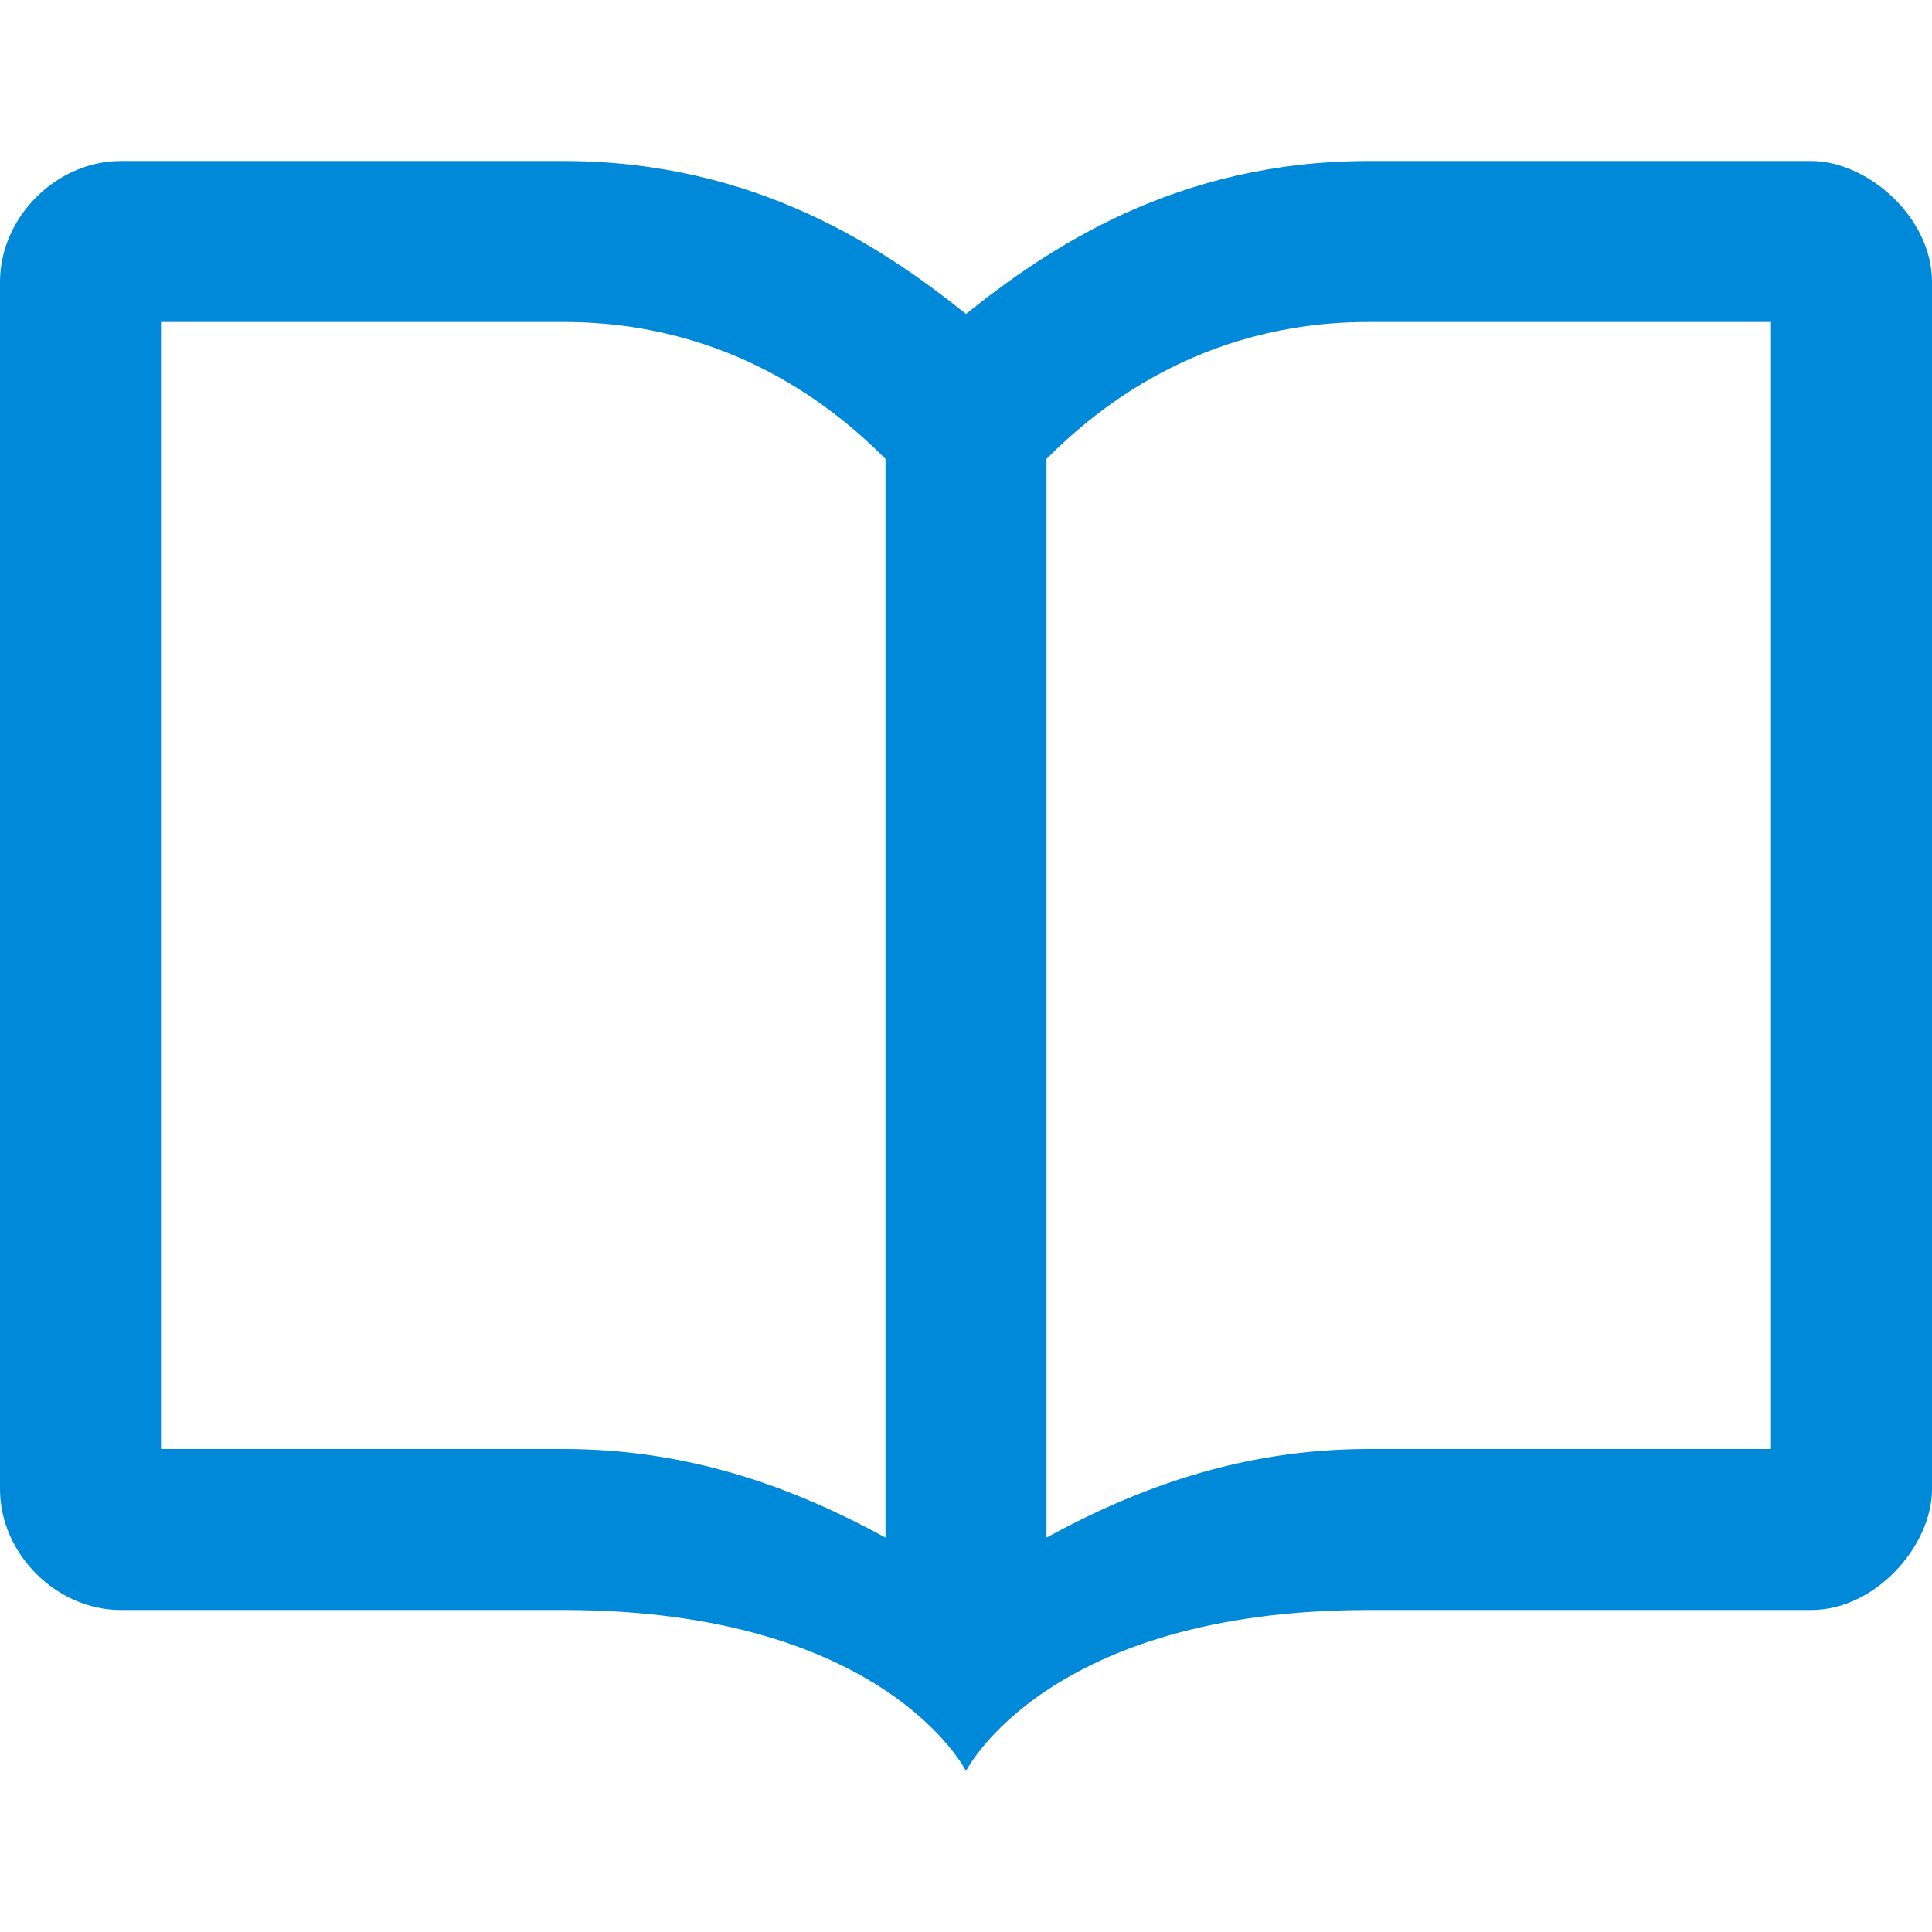 <svg width="24" height="24" viewBox="0 0 24 24" fill="none" xmlns="http://www.w3.org/2000/svg">
<path fill-rule="evenodd" clip-rule="evenodd" d="M22.5 2C21.7 2 17 2 17 2C14.6 2 13 3.1 12 3.9C11 3.1 9.4 2 7 2C7 2 2.2 2 1.5 2C0.7 2 0 2.7 0 3.5V18.5C0 19.3 0.7 20 1.5 20C2.3 20 3 20 7 20C11 20 12 22 12 22C12 22 13 20 17 20C21 20 21.7 20 22.5 20C23.3 20 24 19.2 24 18.5V3.5C24 2.7 23.2 2 22.5 2ZM11 19.1C9.9 18.5 8.6 18 7 18C4.5 18 2 18 2 18V4H7C9.1 4 10.4 5.1 11 5.7V19.1ZM22 18C22 18 19.7 18 17 18C15.4 18 14.1 18.5 13 19.1V5.7C13.6 5.1 14.9 4 17 4H22V18Z" fill="#0089D9"/>
</svg>
